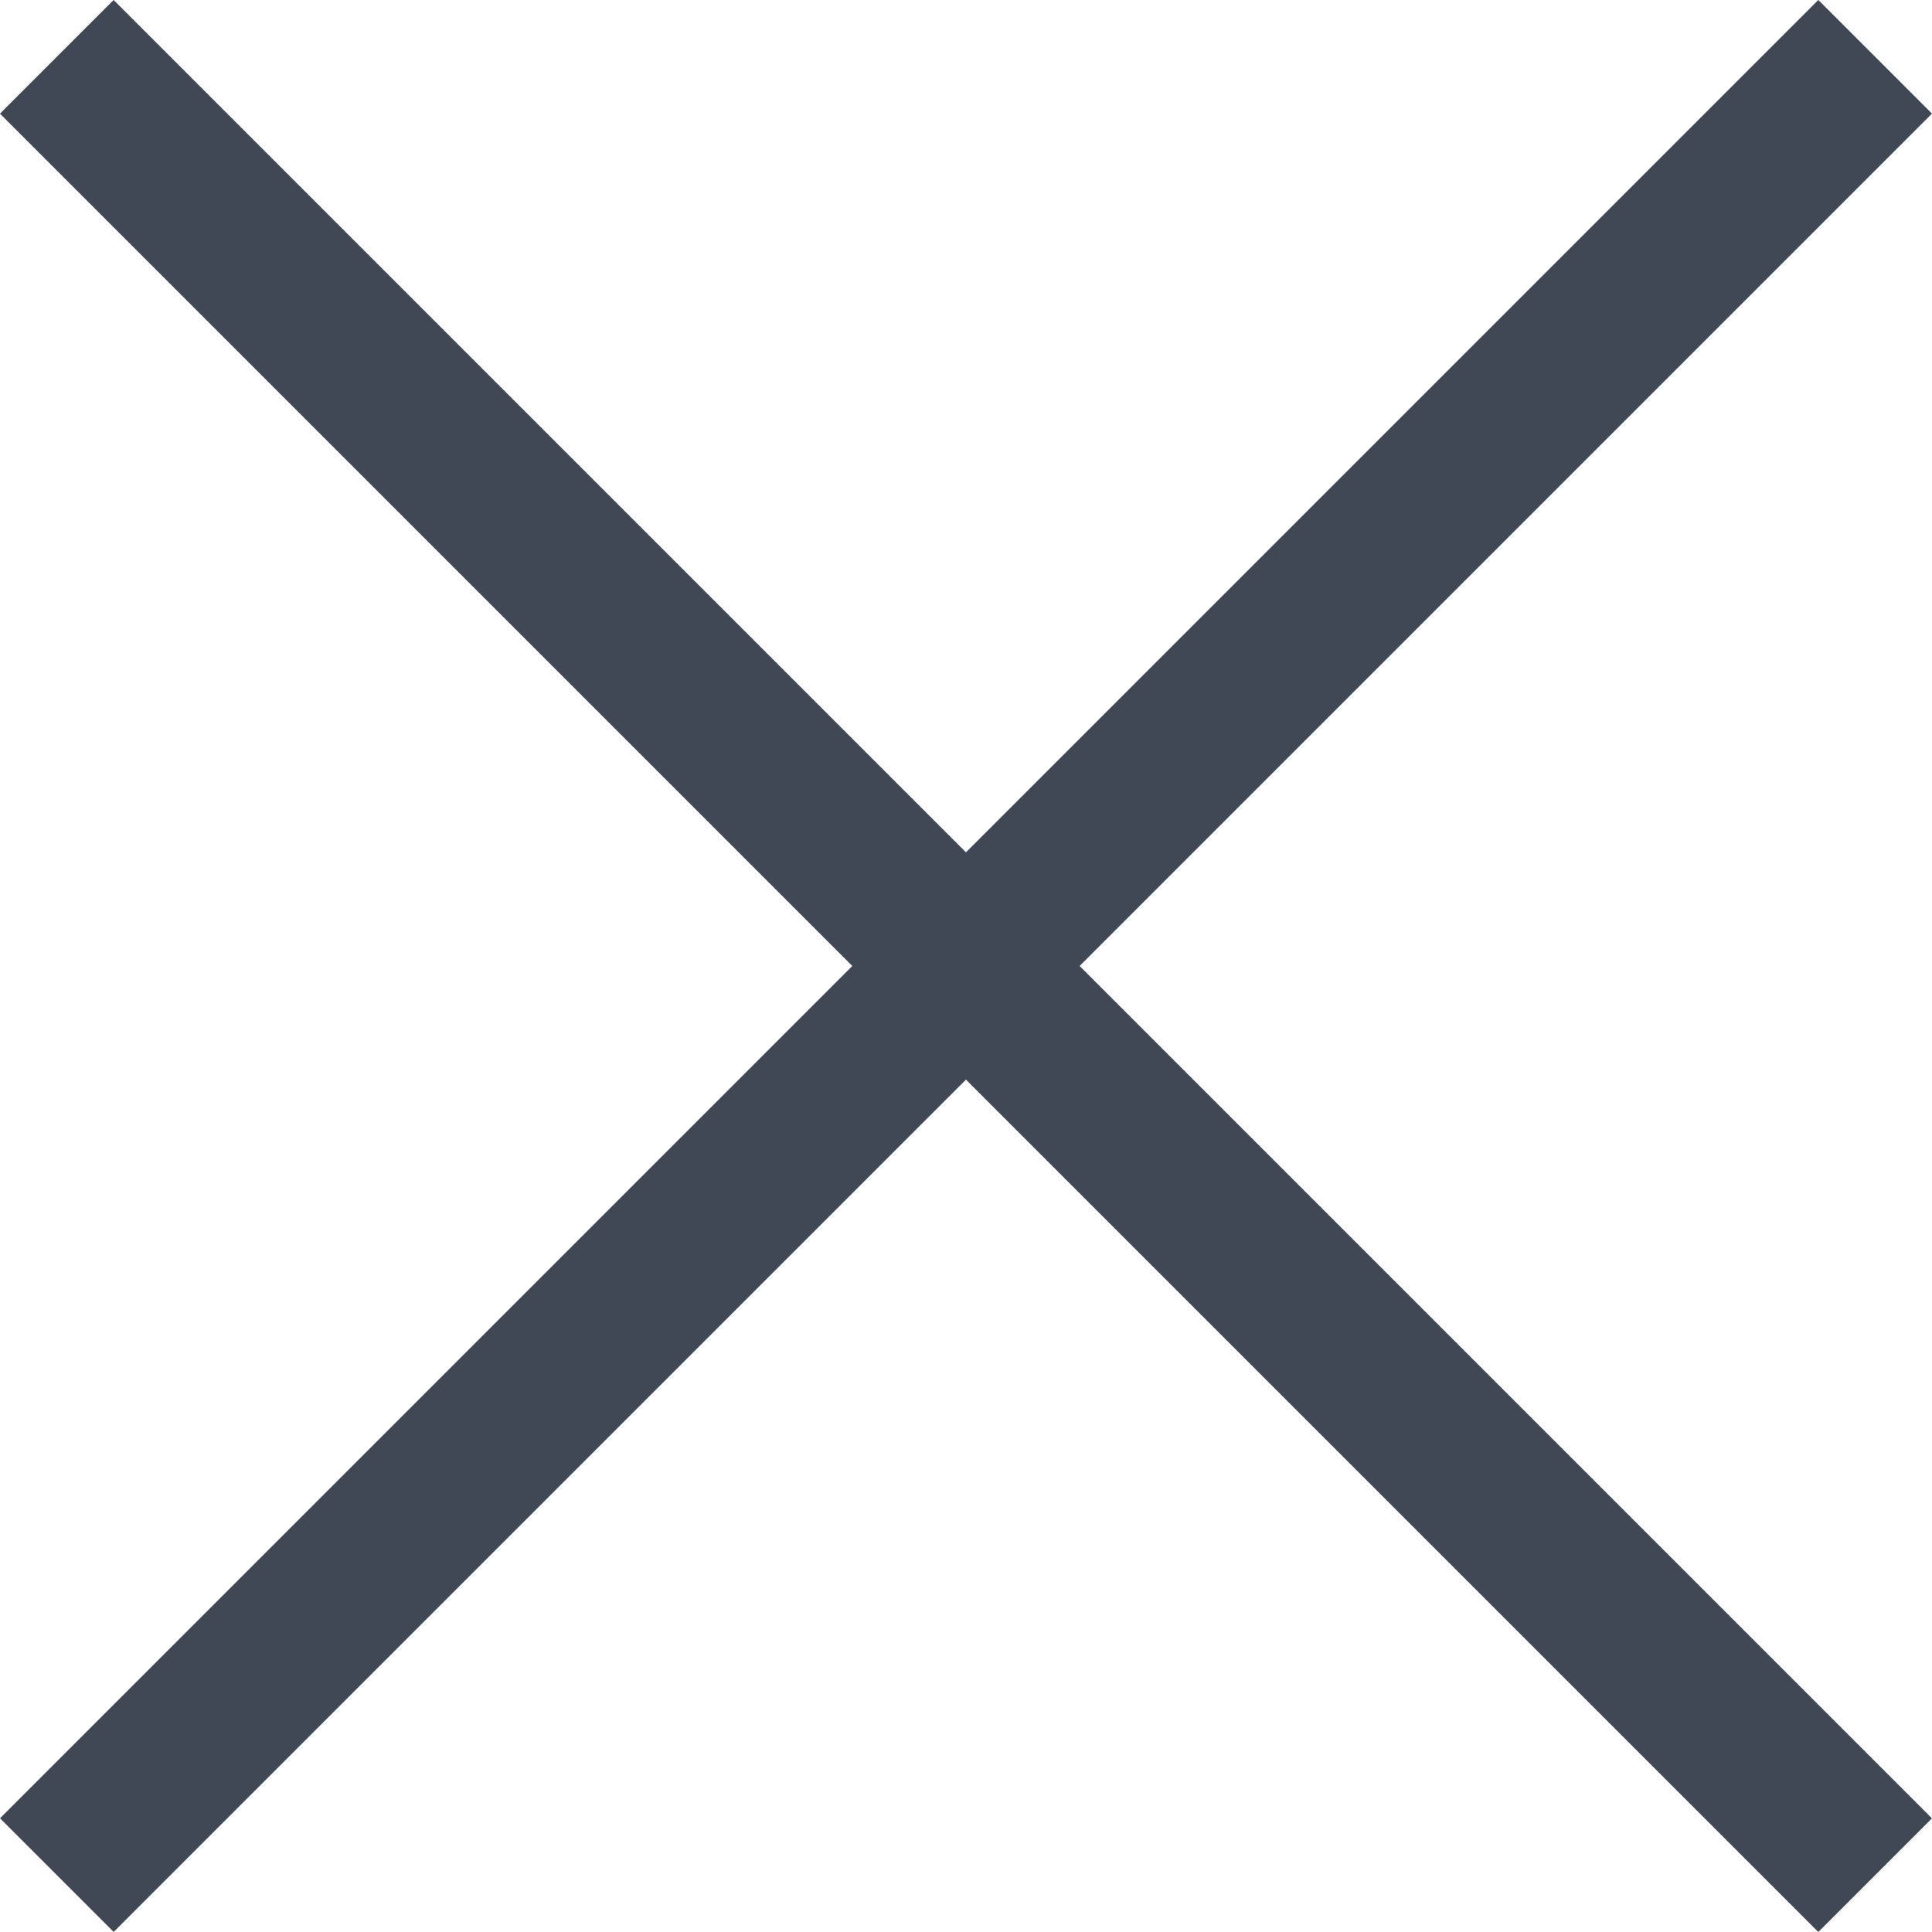 <svg xmlns="http://www.w3.org/2000/svg" width="24.042" height="24.042" viewBox="0 0 24.042 24.042"><defs><style>.a{fill:#414855;}</style></defs><g transform="translate(-87.979 -37.979)"><rect class="a" width="32" height="2" transform="translate(87.979 60.606) rotate(-45)"/><rect class="a" width="32" height="2" transform="translate(89.393 37.979) rotate(45)"/></g></svg>